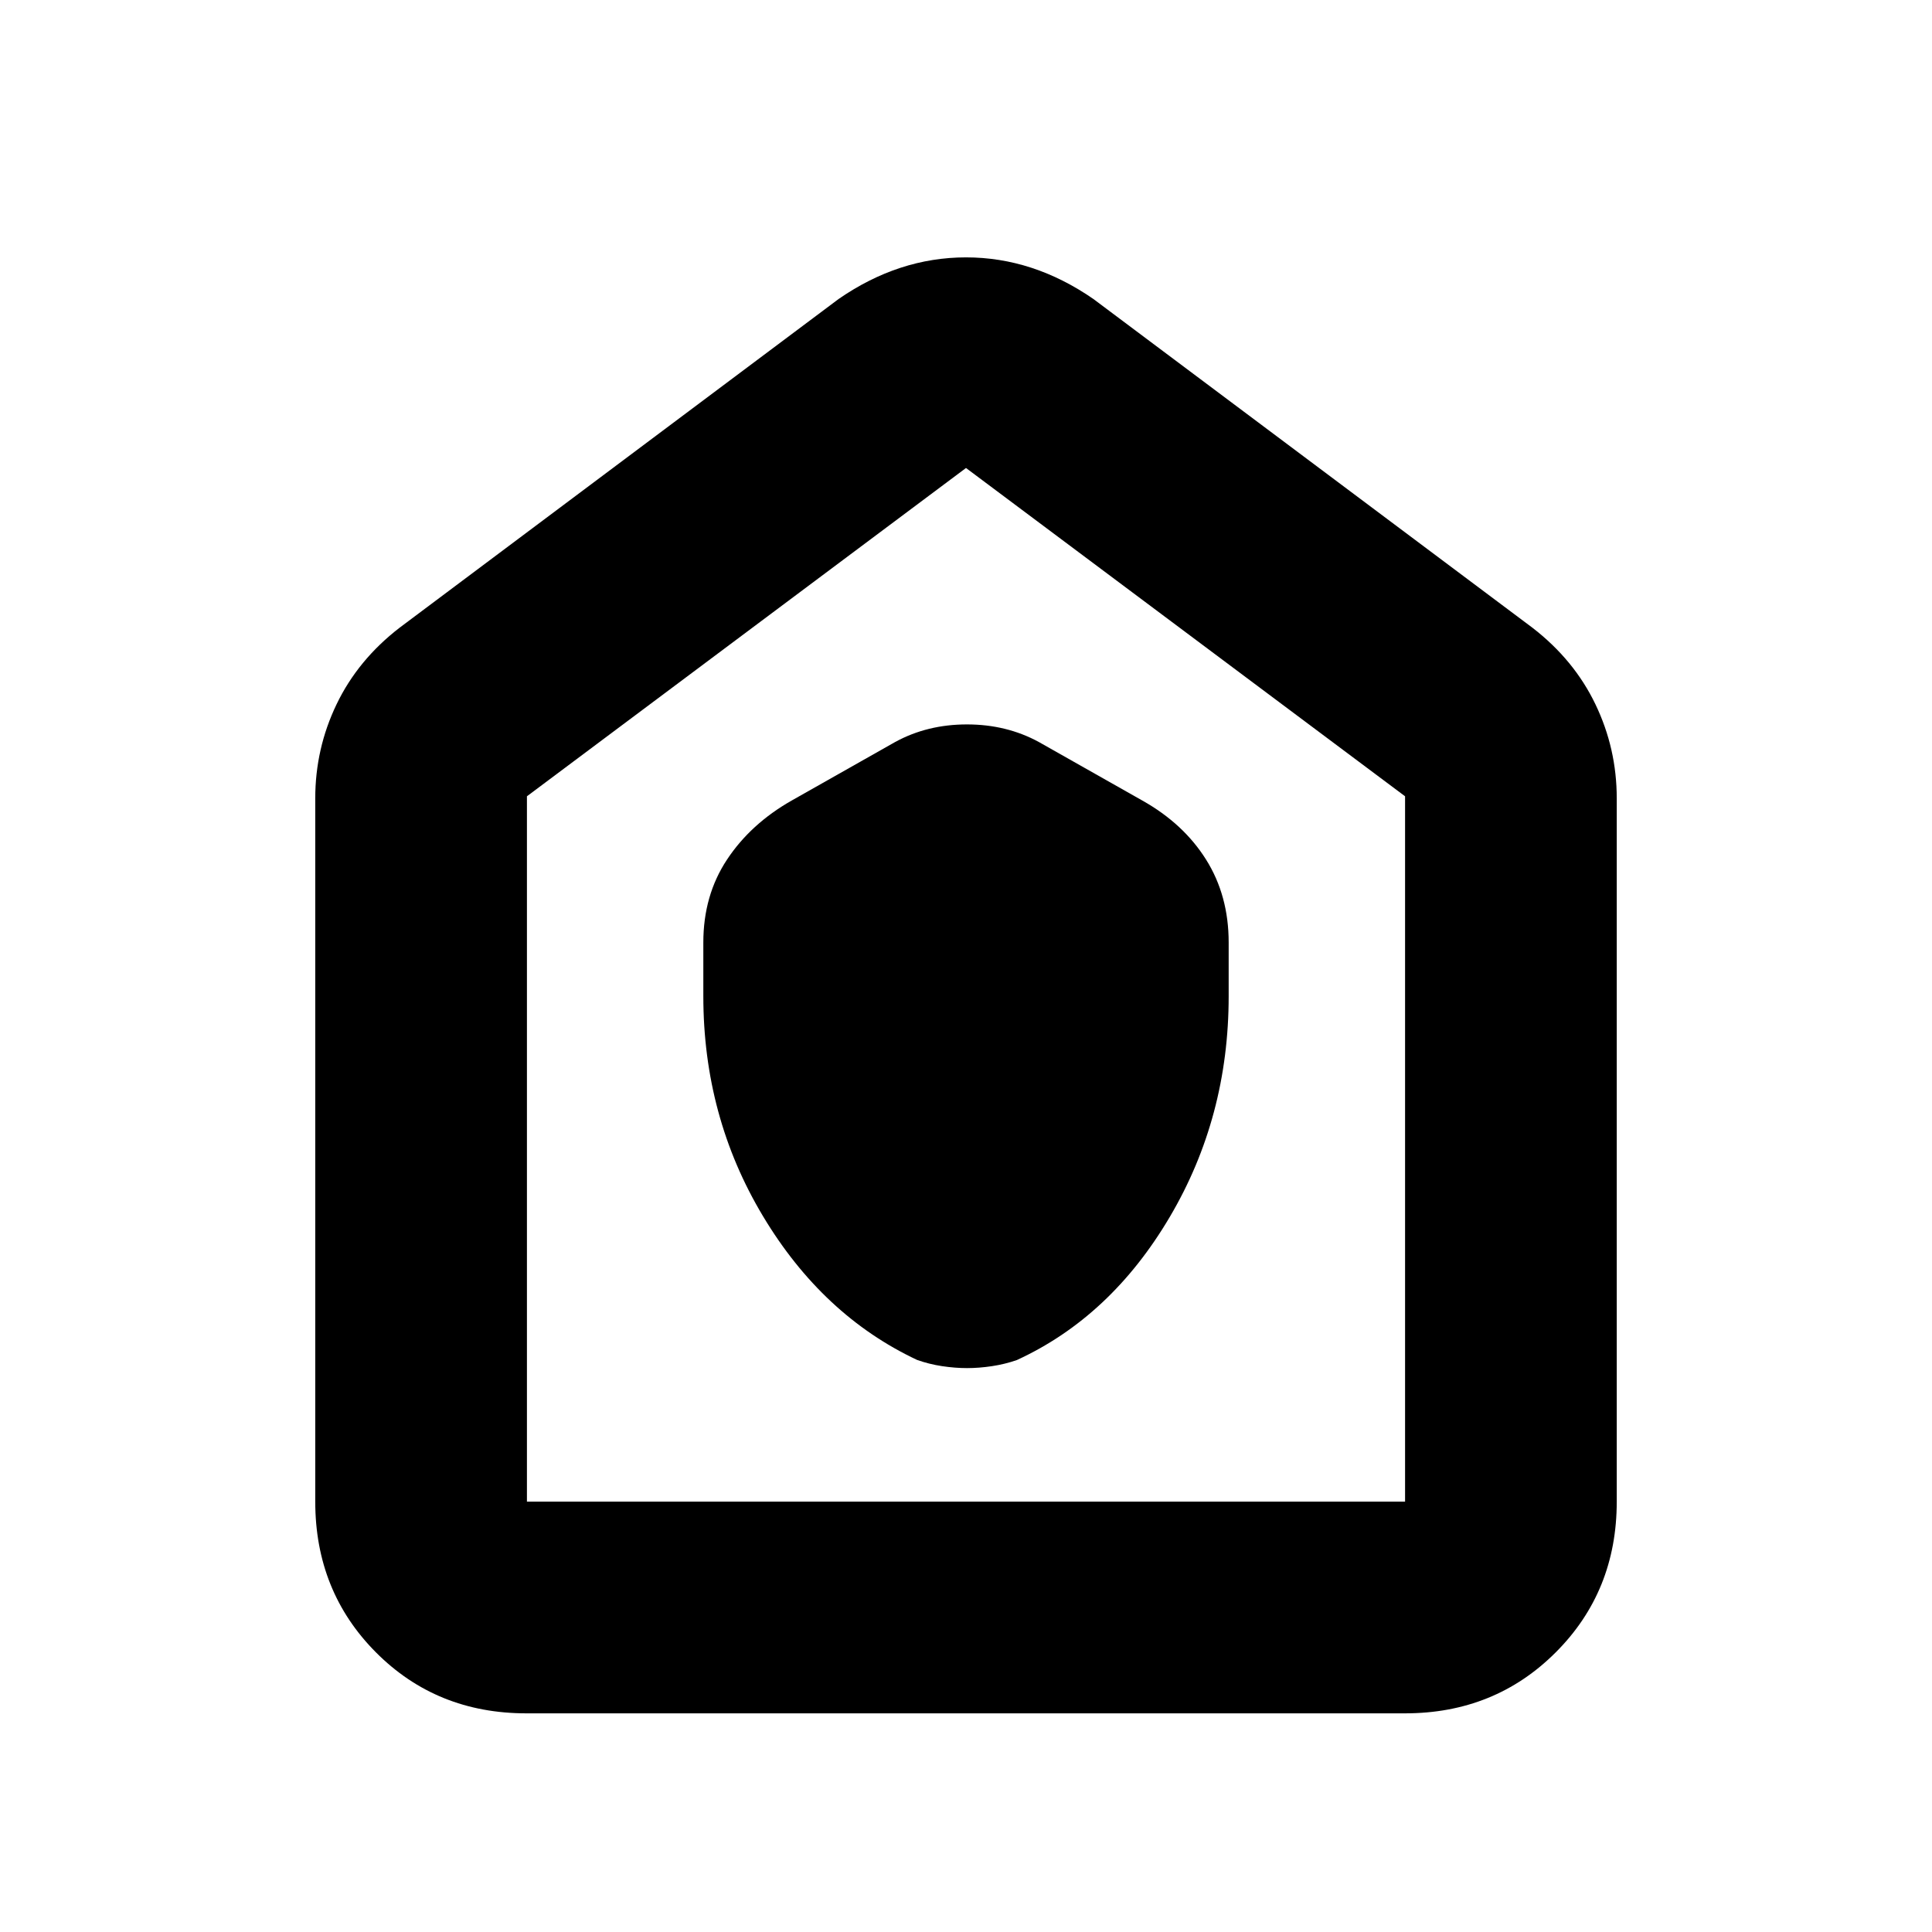 <svg xmlns="http://www.w3.org/2000/svg" height="20" viewBox="0 -960 960 960" width="20"><path d="M349.48-465q0 59.86 29.6 109.23 29.59 49.38 76.57 71.49 6 2.14 12.44 3.11 6.45.97 12.42.97t12.37-.96q6.4-.96 12.38-3.03 46.7-21.48 75.98-71.09T610.52-465v-26.65q0-23.34-11.22-41.21-11.21-17.86-31.65-29.34l-51.5-29.13q-16.02-8.71-35.68-8.71-19.67 0-35.62 8.71l-51.5 29.13q-20.35 11.56-32.11 29.34-11.76 17.77-11.76 41.21V-465Zm-87.94 356.35q-44.58 0-74.74-30.3-30.15-30.31-30.15-74.88v-349.5q0-24.7 10.6-46.74 10.6-22.04 31.27-38L416.7-811.43q29.91-20.68 63.3-20.68t63.3 20.68l218.18 163.36q20.67 15.96 31.27 38 10.6 22.04 10.6 46.74v349.5q0 44.57-30.32 74.88-30.31 30.3-74.9 30.3H261.54Zm.29-105.18h436.34v-350.5L480-727.46 261.83-564.33v350.5ZM480-470.76Z"/></svg>